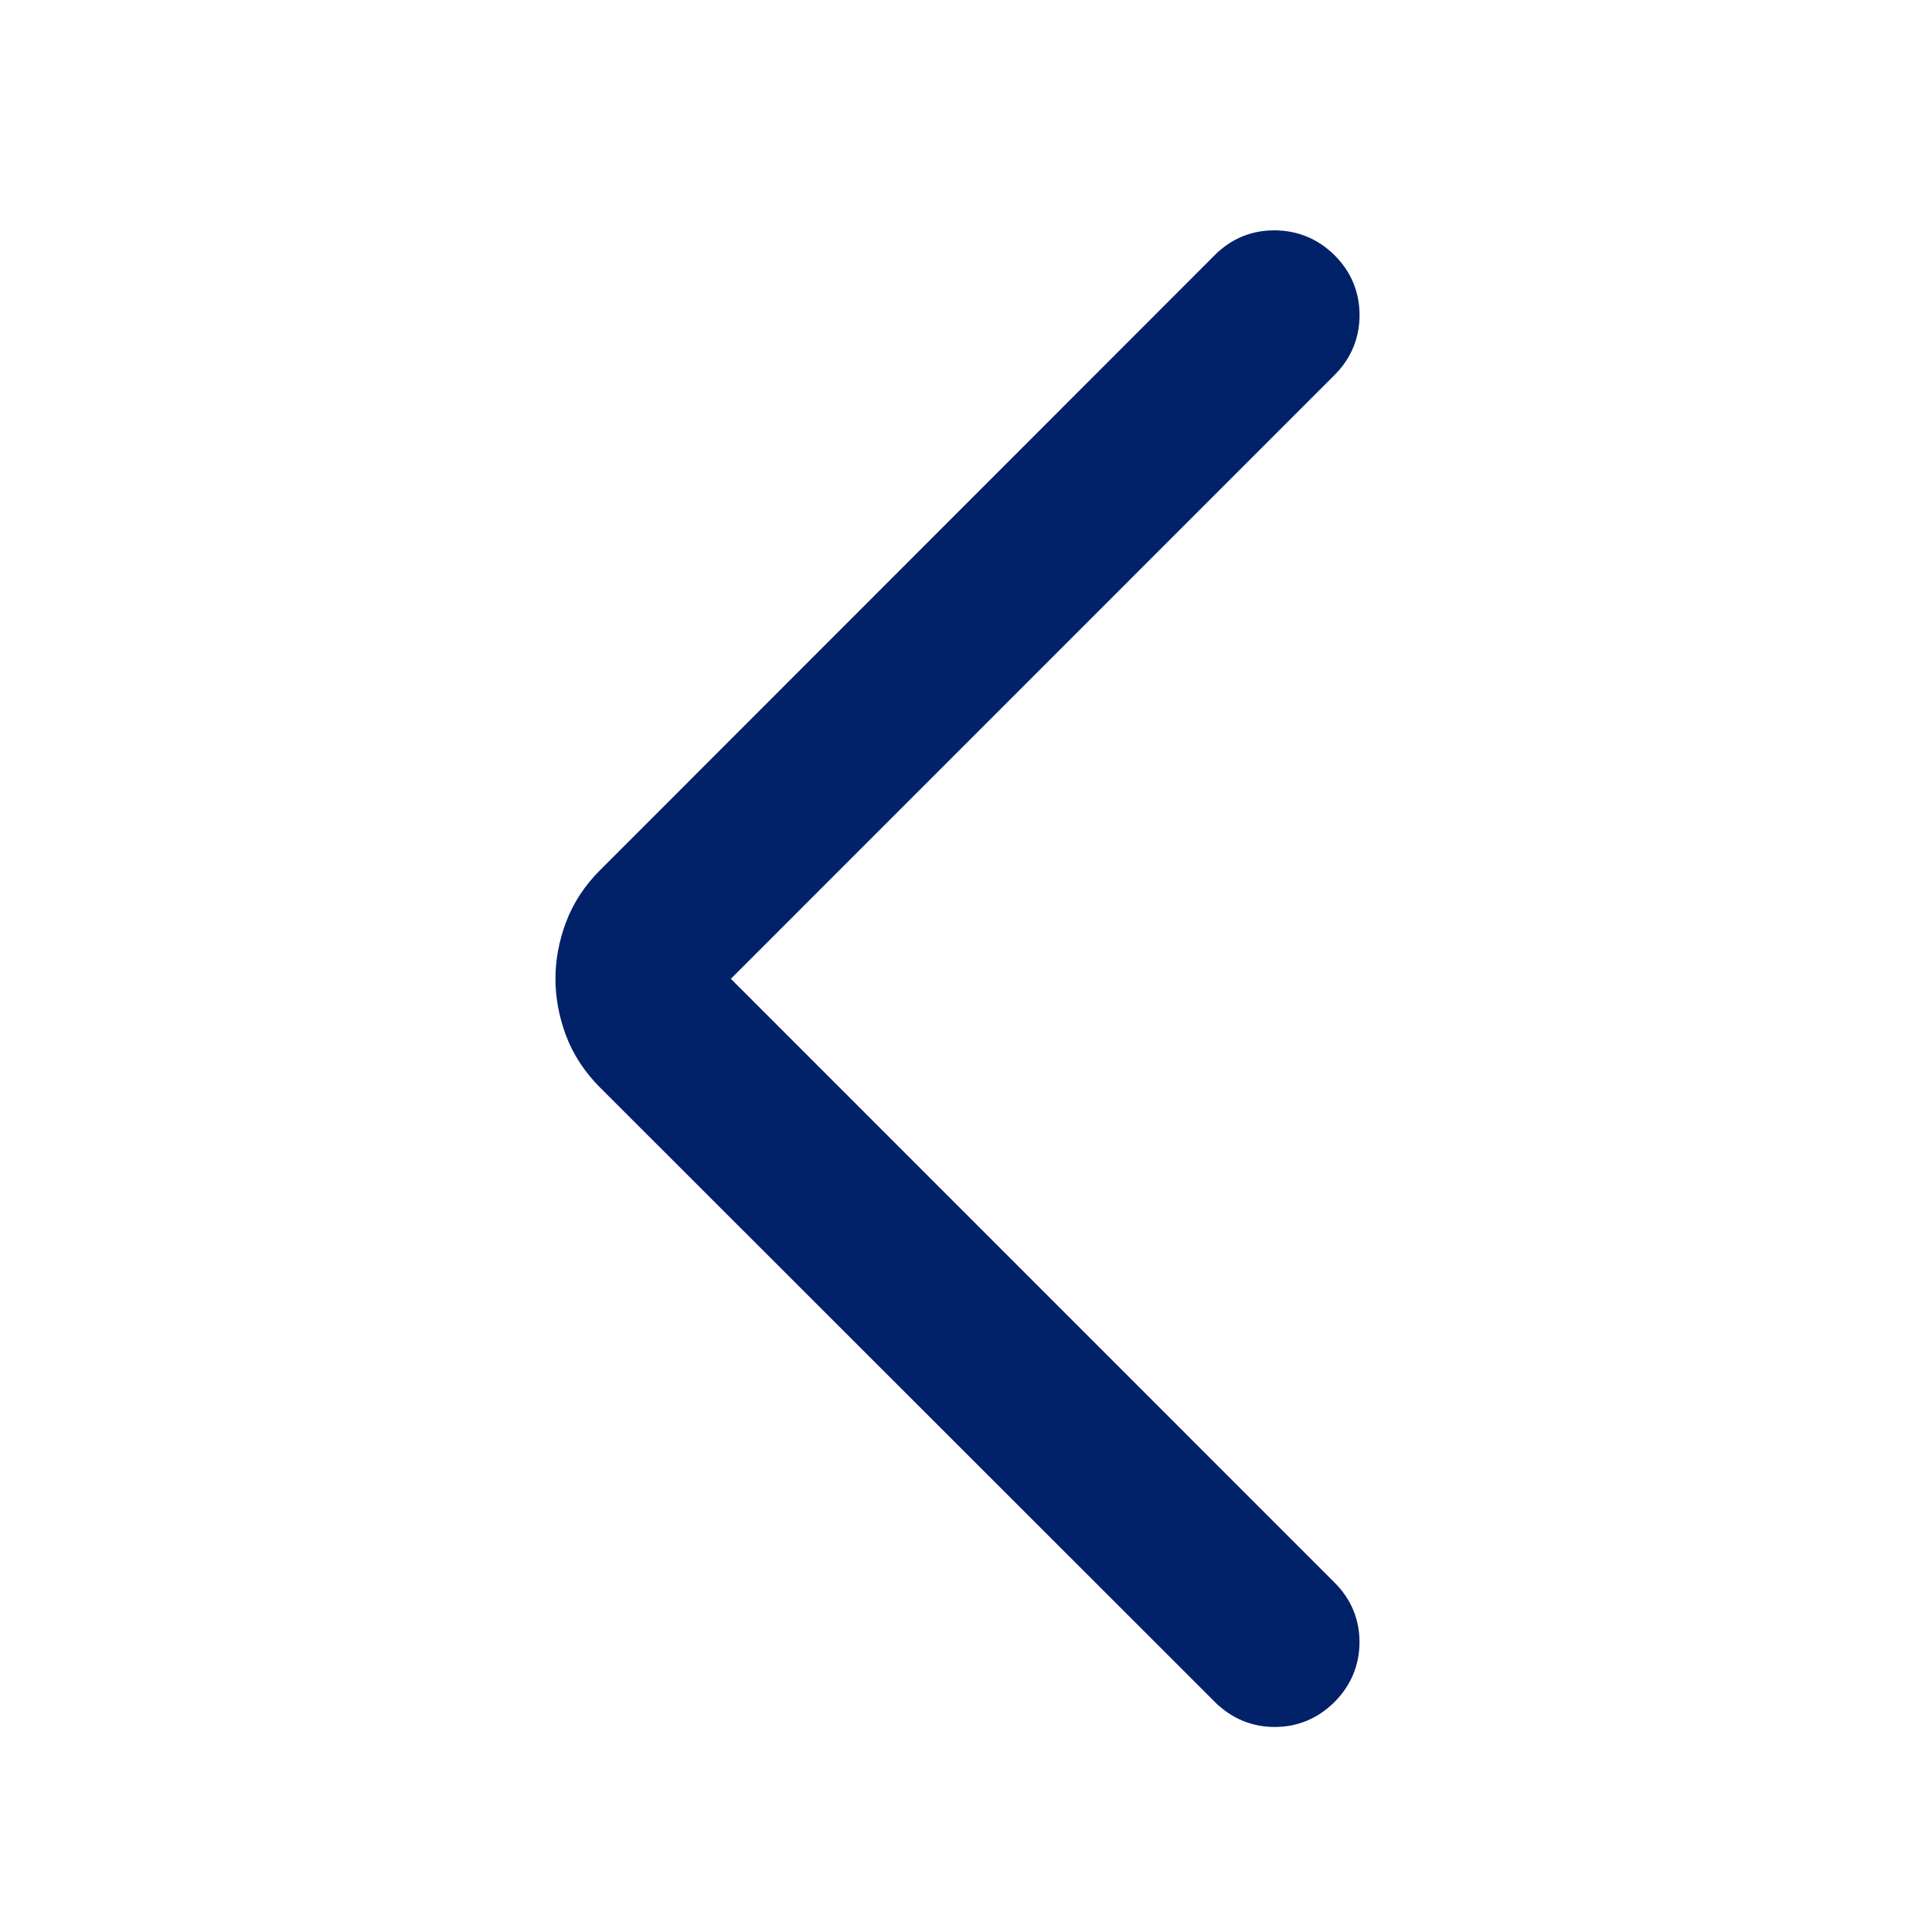 <svg width="40" height="40" viewBox="0 0 40 40" fill="none" xmlns="http://www.w3.org/2000/svg">
<path d="M14.778 20.265L27.459 7.582L27.459 7.582C27.749 7.29 27.898 6.933 27.898 6.524C27.898 6.114 27.749 5.757 27.459 5.466L27.458 5.465C27.166 5.174 26.808 5.023 26.397 5.019L26.397 5.019C25.984 5.015 25.624 5.162 25.332 5.455L25.331 5.455L12.598 18.195C12.598 18.195 12.598 18.195 12.598 18.195C12.306 18.487 12.089 18.817 11.951 19.184L11.951 19.185C11.818 19.542 11.75 19.902 11.75 20.265C11.75 20.628 11.818 20.989 11.951 21.347L11.951 21.349C12.089 21.714 12.306 22.044 12.598 22.337L12.598 22.337L25.333 35.064L25.334 35.064C25.626 35.355 25.983 35.505 26.392 35.505C26.8 35.505 27.157 35.355 27.45 35.064C27.742 34.773 27.894 34.416 27.897 34.007C27.899 33.597 27.751 33.24 27.46 32.949C27.46 32.949 27.46 32.949 27.46 32.949L14.778 20.265Z" fill="#012169" stroke="#012169" stroke-width="0.5"/>
</svg>
